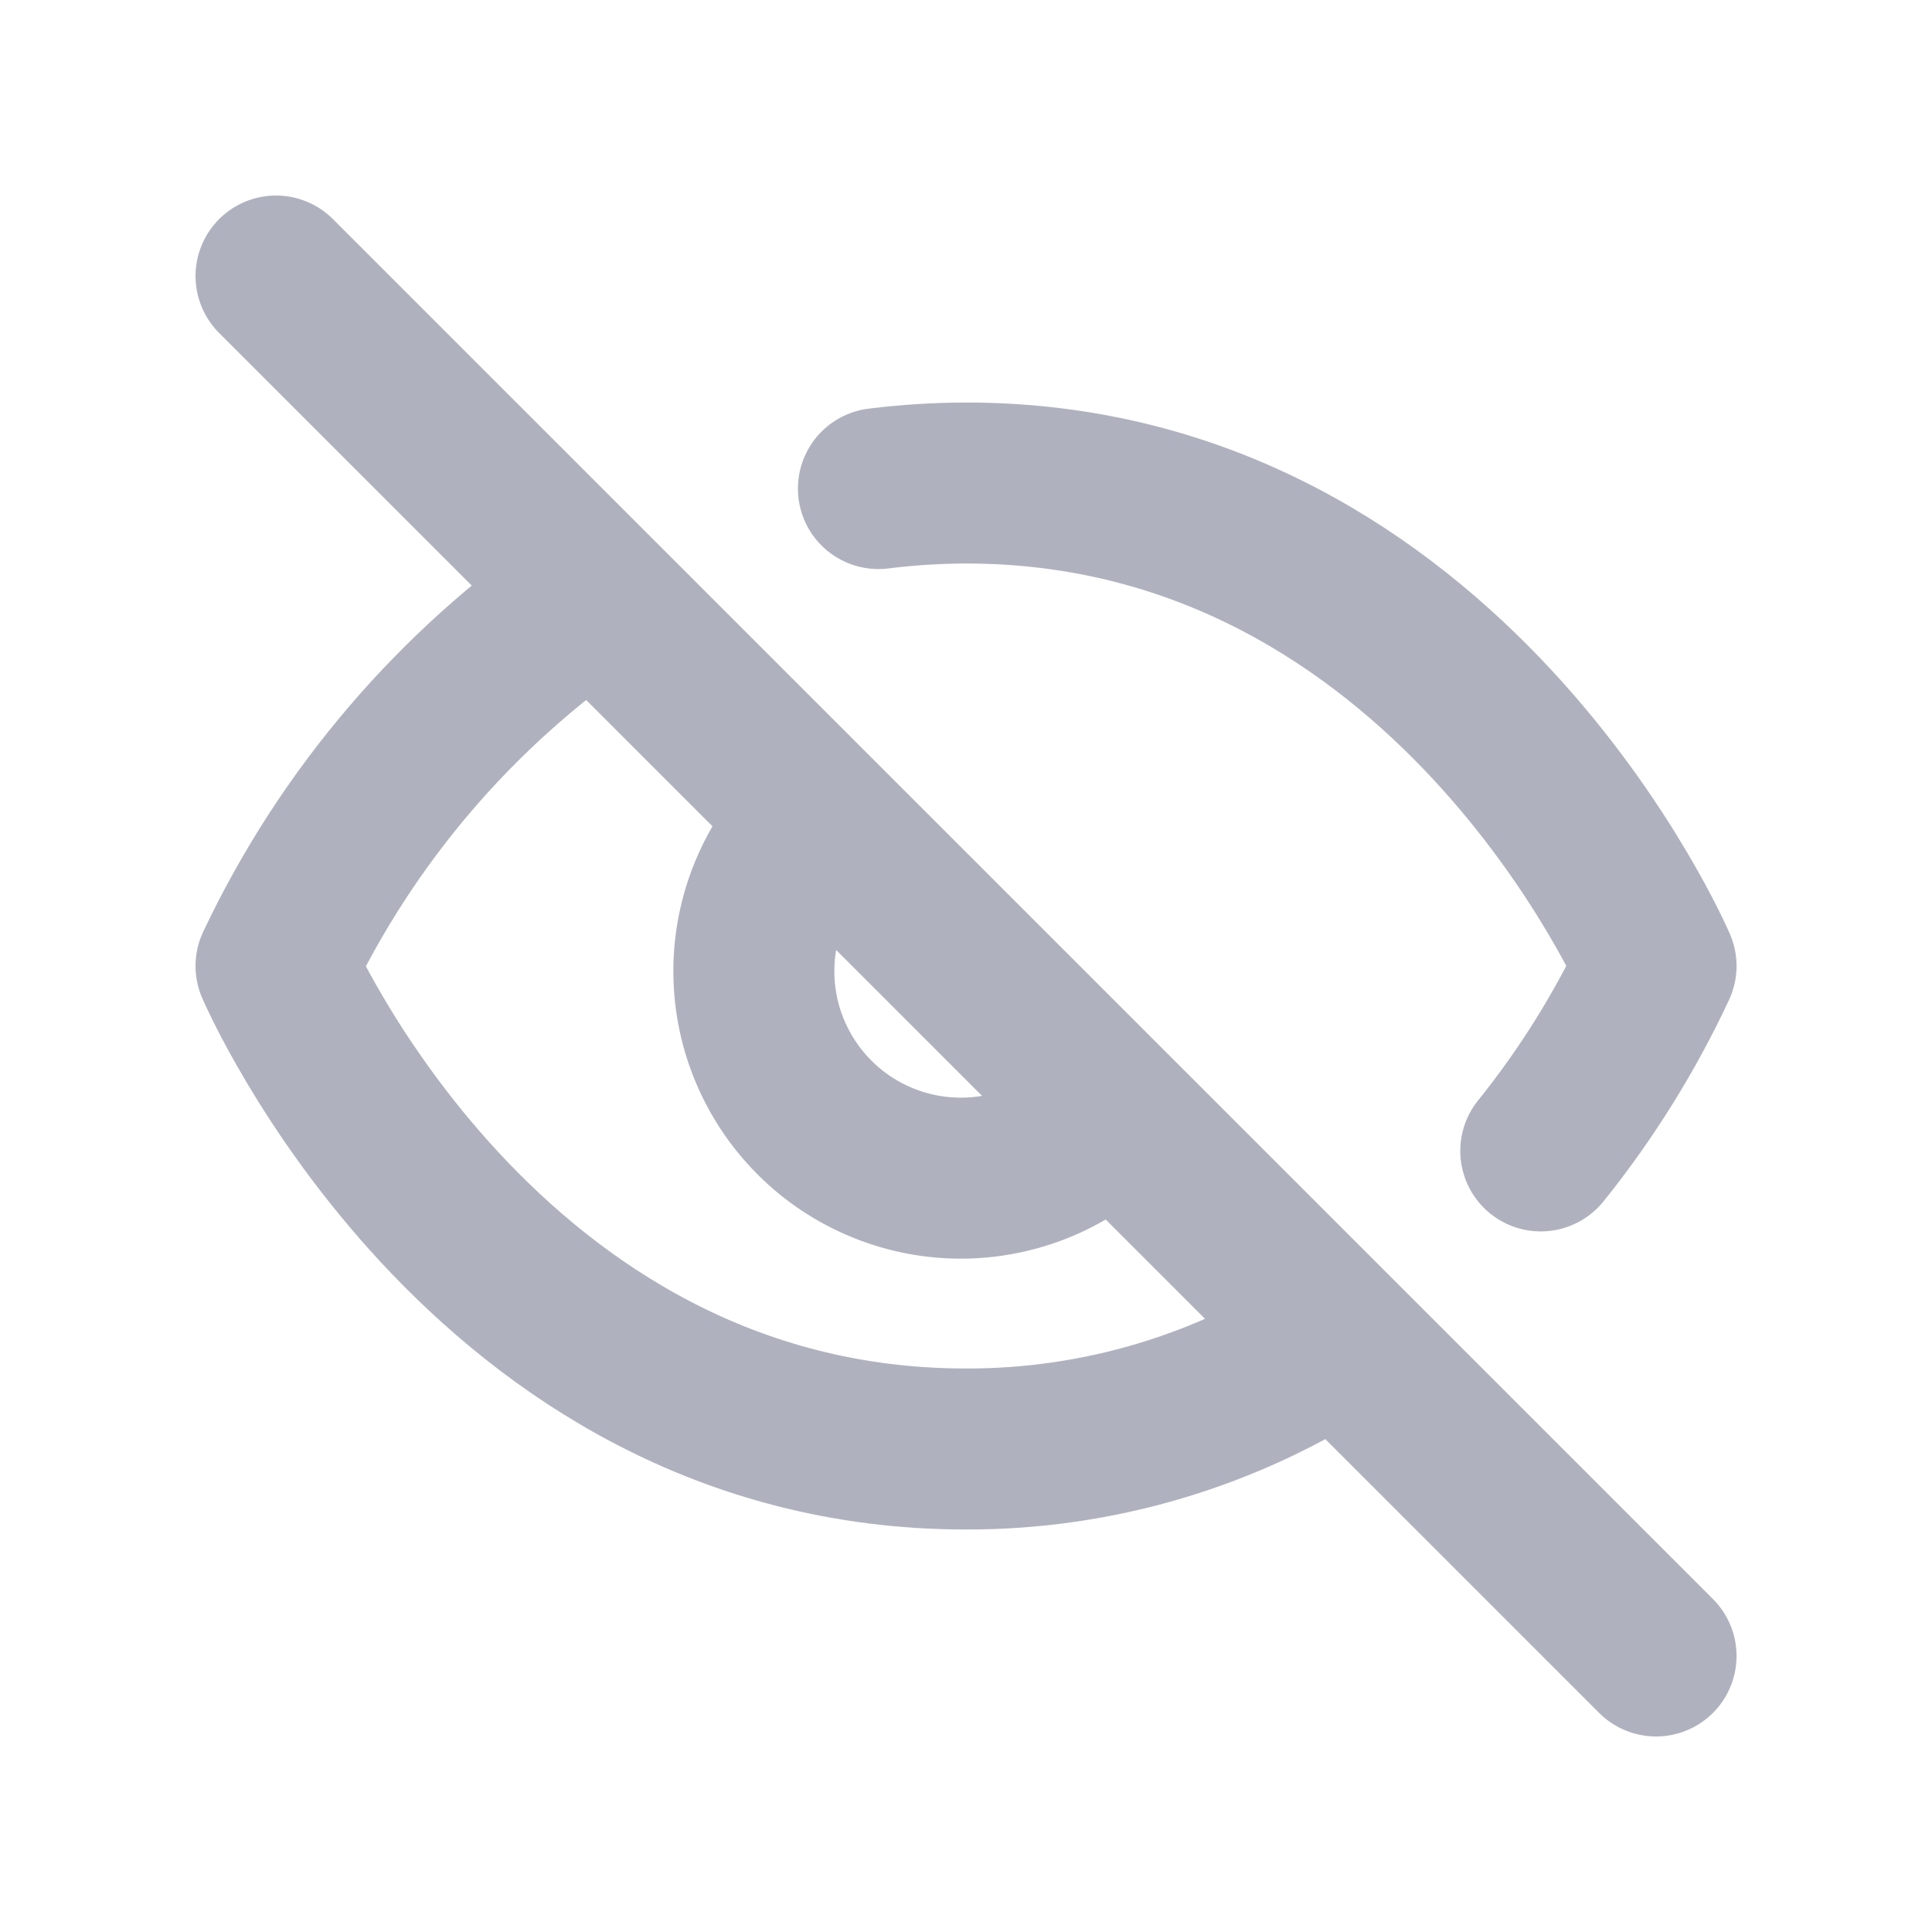 <svg width="24" height="24" viewBox="0 0 24 24" fill="none" xmlns="http://www.w3.org/2000/svg">
<path d="M10.183 10.183C9.93 10.418 9.728 10.702 9.587 11.018C9.447 11.333 9.371 11.674 9.365 12.019C9.359 12.364 9.422 12.707 9.552 13.027C9.681 13.347 9.874 13.638 10.118 13.882C10.362 14.127 10.653 14.319 10.973 14.448C11.293 14.578 11.636 14.641 11.981 14.635C12.327 14.629 12.667 14.553 12.983 14.413C13.298 14.272 13.582 14.07 13.817 13.817M10.912 6.069C11.273 6.024 11.636 6.001 12 6C18 6 20.572 12 20.572 12C20.188 12.82 19.708 13.592 19.14 14.297M7.38 7.38C5.676 8.541 4.311 10.136 3.429 12C3.429 12 6 18 12 18C13.642 18.004 15.249 17.524 16.62 16.62M3.429 3.429L20.572 20.571" stroke="#AFB2BE" stroke-width="2" stroke-linecap="round" stroke-linejoin="round"/>
</svg>

